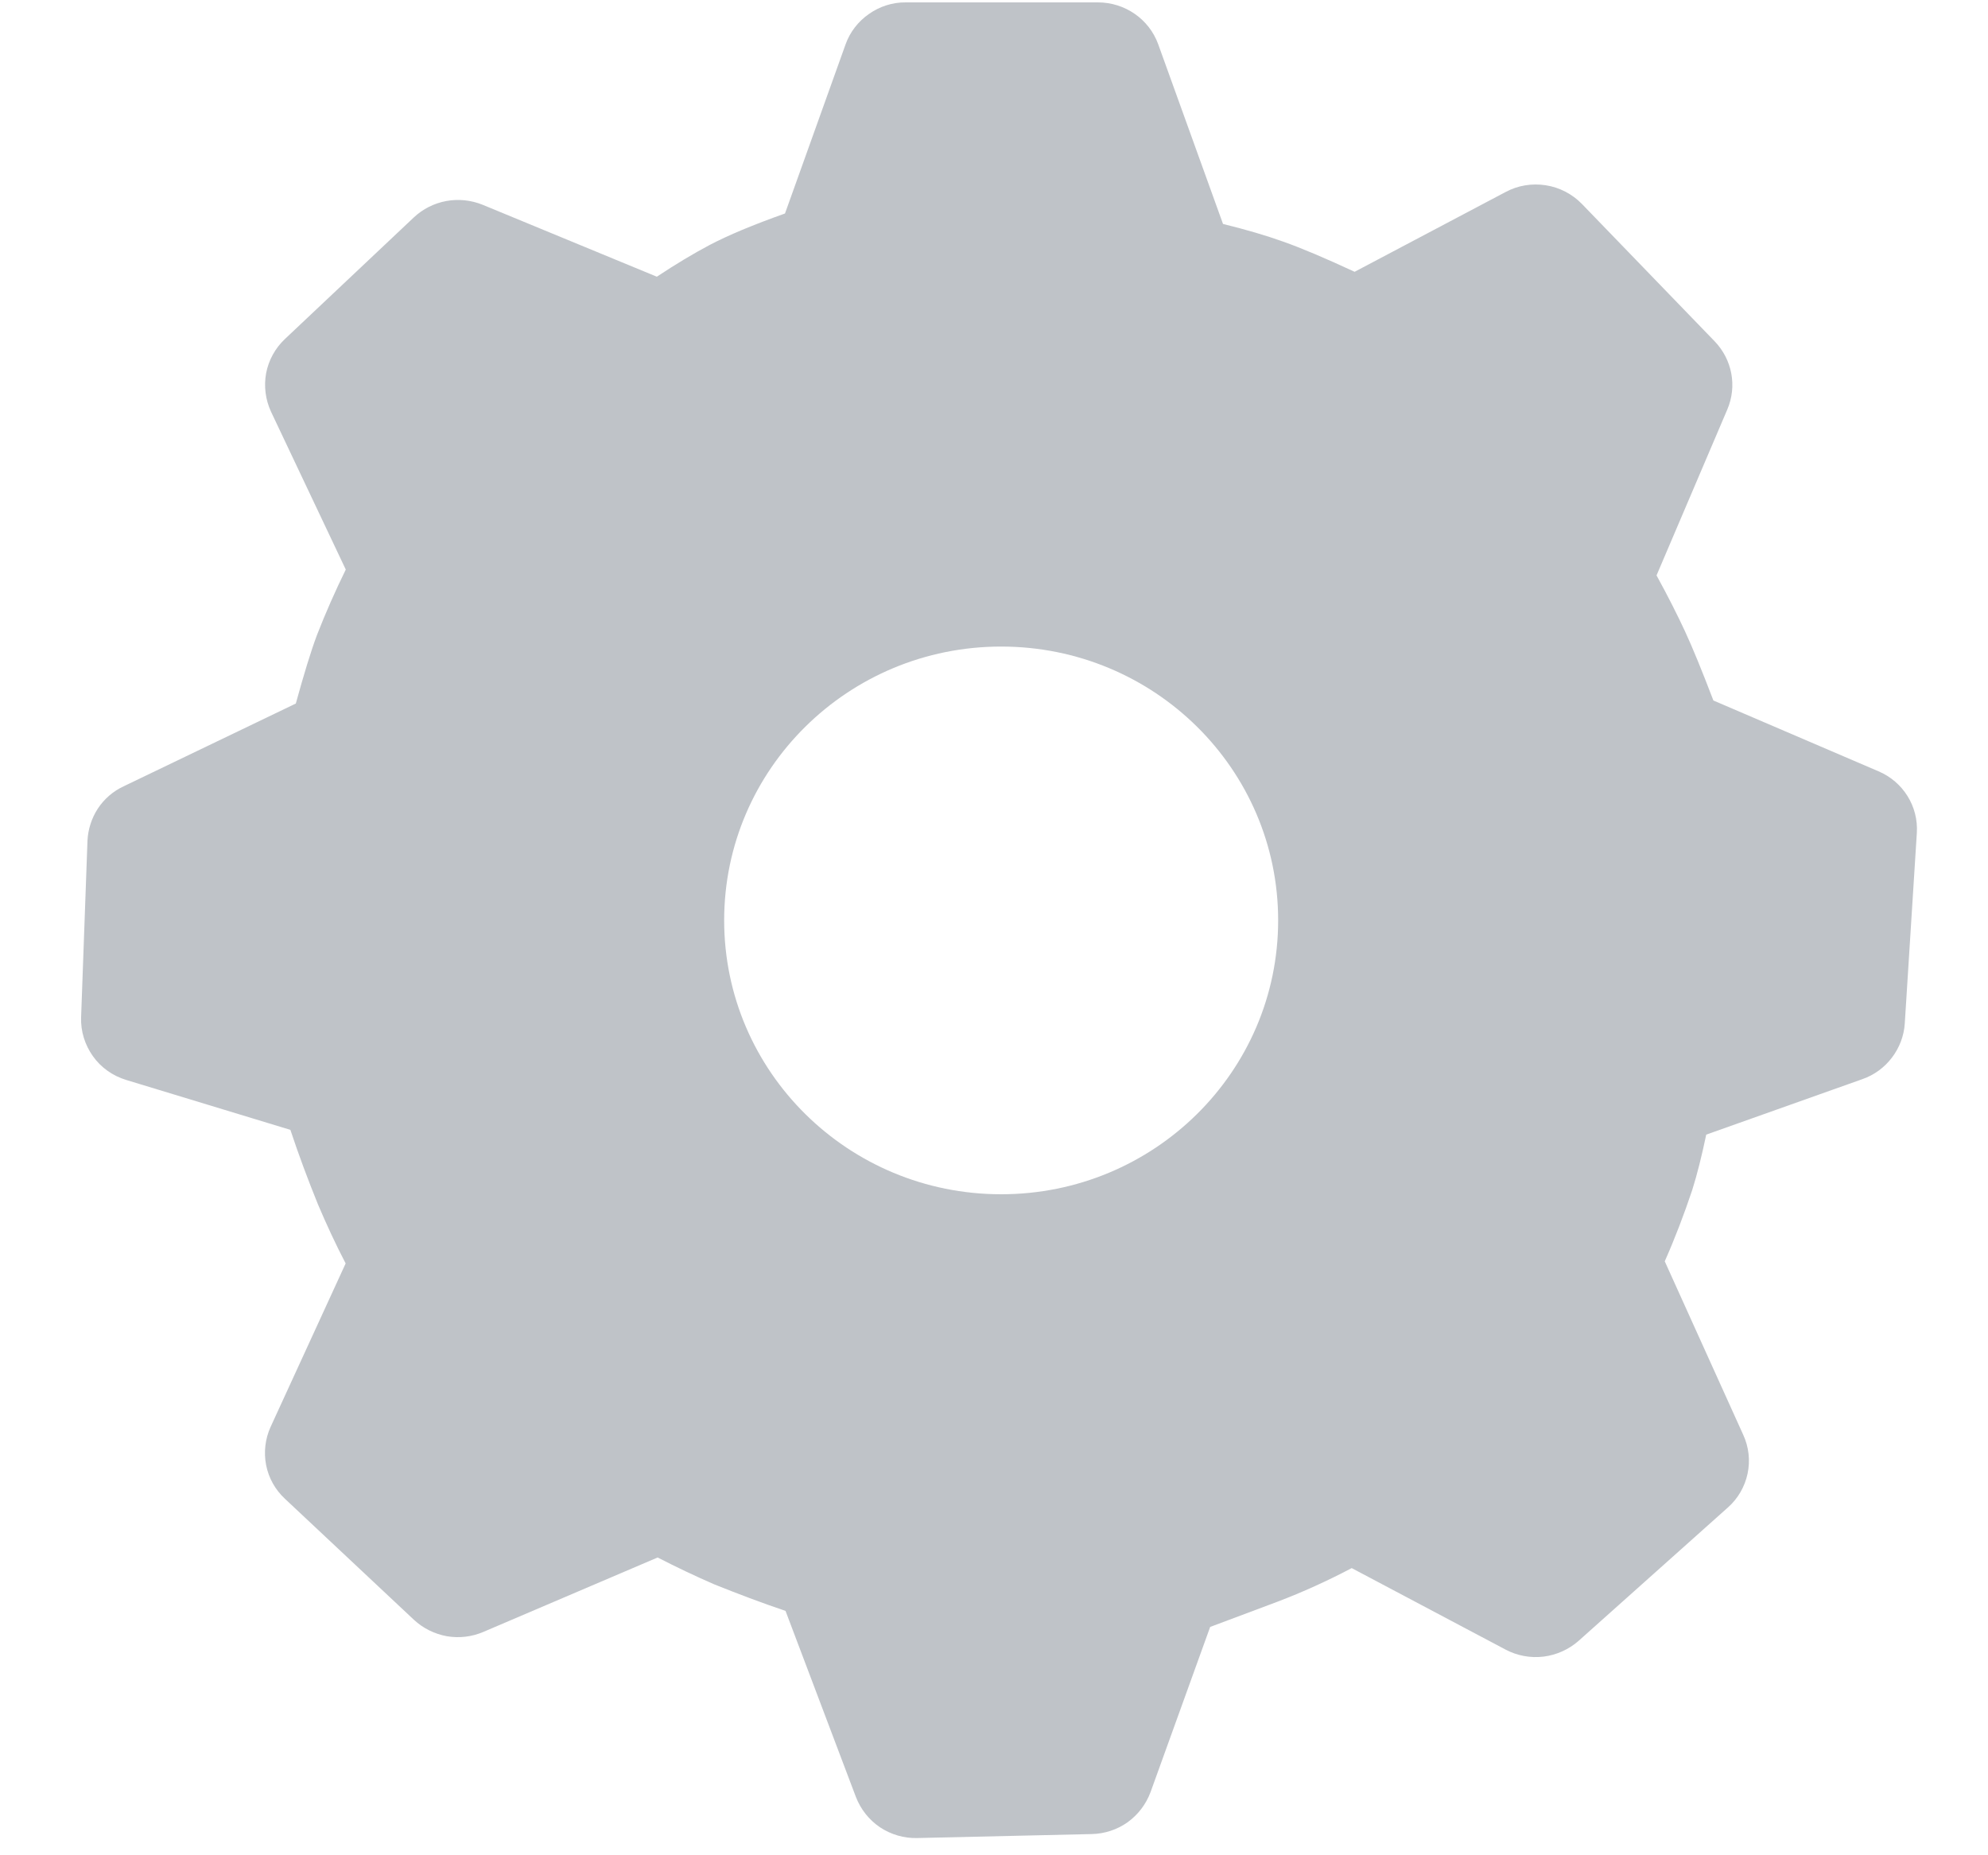 <svg width="15" height="14" viewBox="0 0 15 14" fill="none" xmlns="http://www.w3.org/2000/svg">
<path d="M8.284 0.018C8.488 0.018 8.67 0.144 8.739 0.334L9.228 1.69C9.403 1.733 9.553 1.777 9.681 1.823C9.82 1.872 9.999 1.948 10.221 2.051L11.36 1.449C11.453 1.399 11.559 1.382 11.663 1.398C11.767 1.414 11.863 1.464 11.936 1.539L12.937 2.575C13.07 2.713 13.108 2.914 13.033 3.09L12.499 4.342C12.588 4.504 12.658 4.644 12.712 4.76C12.771 4.887 12.842 5.061 12.928 5.286L14.173 5.82C14.36 5.899 14.476 6.086 14.463 6.286L14.372 7.724C14.366 7.817 14.332 7.906 14.275 7.981C14.219 8.055 14.142 8.112 14.053 8.143L12.874 8.562C12.84 8.724 12.805 8.864 12.768 8.981C12.707 9.163 12.639 9.342 12.561 9.518L13.153 10.827C13.195 10.918 13.207 11.021 13.186 11.12C13.165 11.219 13.113 11.309 13.037 11.376L11.911 12.382C11.837 12.447 11.744 12.489 11.646 12.501C11.547 12.513 11.447 12.494 11.36 12.448L10.199 11.833C10.017 11.929 9.83 12.014 9.638 12.087L9.131 12.277L8.681 13.524C8.647 13.615 8.587 13.694 8.508 13.751C8.429 13.807 8.334 13.838 8.237 13.84L6.921 13.87C6.822 13.873 6.723 13.844 6.64 13.789C6.557 13.733 6.494 13.653 6.458 13.56L5.927 12.156C5.746 12.095 5.567 12.027 5.39 11.956C5.245 11.893 5.102 11.825 4.962 11.753L3.646 12.315C3.559 12.352 3.464 12.363 3.371 12.347C3.278 12.33 3.192 12.287 3.123 12.223L2.149 11.309C2.077 11.242 2.027 11.153 2.008 11.056C1.989 10.958 2.001 10.857 2.042 10.767L2.608 9.534C2.532 9.388 2.463 9.239 2.399 9.088C2.324 8.903 2.254 8.716 2.191 8.526L0.951 8.149C0.85 8.118 0.762 8.056 0.701 7.97C0.64 7.884 0.608 7.781 0.612 7.676L0.66 6.345C0.664 6.259 0.691 6.174 0.738 6.102C0.786 6.029 0.853 5.971 0.932 5.934L2.232 5.309C2.293 5.088 2.345 4.916 2.392 4.791C2.457 4.624 2.53 4.459 2.609 4.298L2.045 3.107C2.003 3.016 1.99 2.914 2.008 2.816C2.027 2.718 2.076 2.628 2.149 2.559L3.122 1.641C3.19 1.577 3.275 1.534 3.367 1.517C3.459 1.5 3.554 1.51 3.641 1.545L4.956 2.088C5.101 1.992 5.233 1.913 5.352 1.85C5.494 1.775 5.684 1.696 5.923 1.611L6.38 0.335C6.413 0.242 6.475 0.162 6.557 0.105C6.638 0.048 6.735 0.017 6.834 0.018H8.284ZM7.554 4.879C6.4 4.879 5.464 5.804 5.464 6.945C5.464 8.087 6.4 9.012 7.554 9.012C8.708 9.012 9.644 8.087 9.644 6.945C9.644 5.804 8.709 4.879 7.554 4.879Z" fill="#BFC3C8"/>
</svg>
